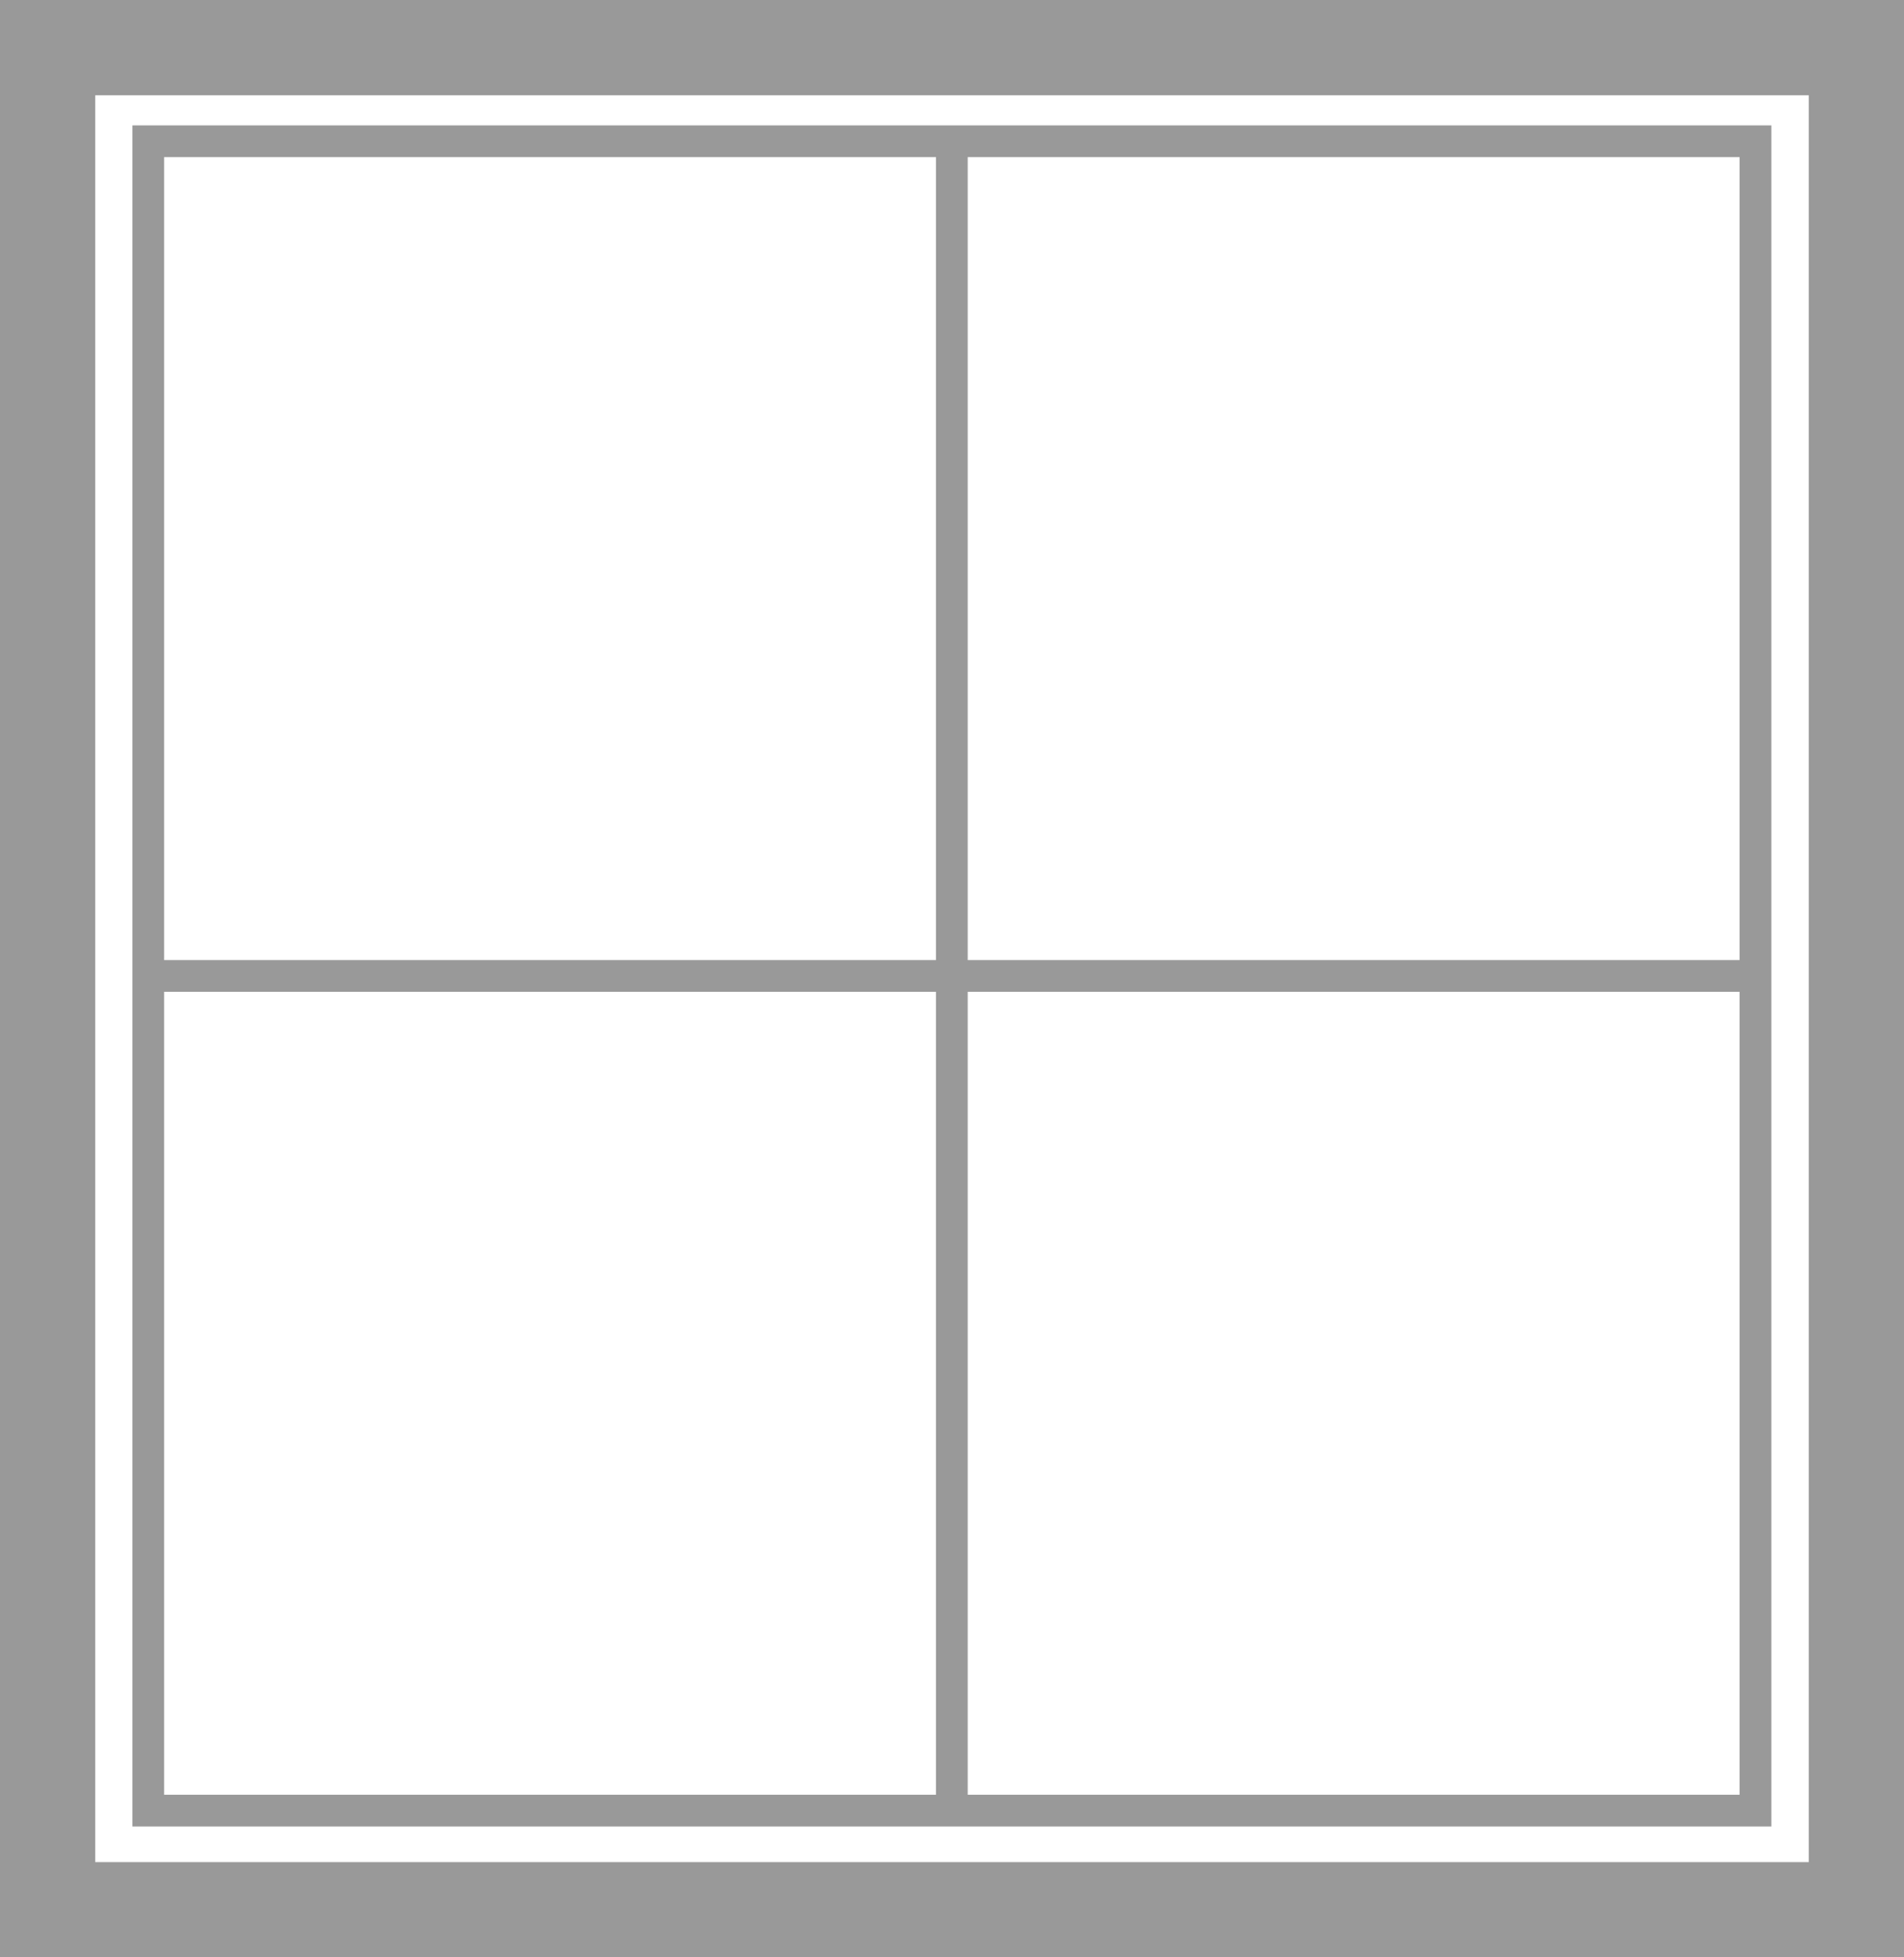 <svg width="180" height="185" viewBox="0 0 180 185" fill="none" xmlns="http://www.w3.org/2000/svg">
<path d="M89.986 13.35H14.016V92.242M89.986 13.35V171.134M89.986 13.35H102.404H134.18H165.956V92.242M89.986 171.134H14.016V92.242M89.986 171.134H165.956V92.242M14.016 92.242H165.956" stroke="#999999" stroke-width="3"/>
<path d="M175.5 180.5H4.5V4.5H175.5V180.5Z" stroke="#999999" stroke-width="9"/>
</svg>
